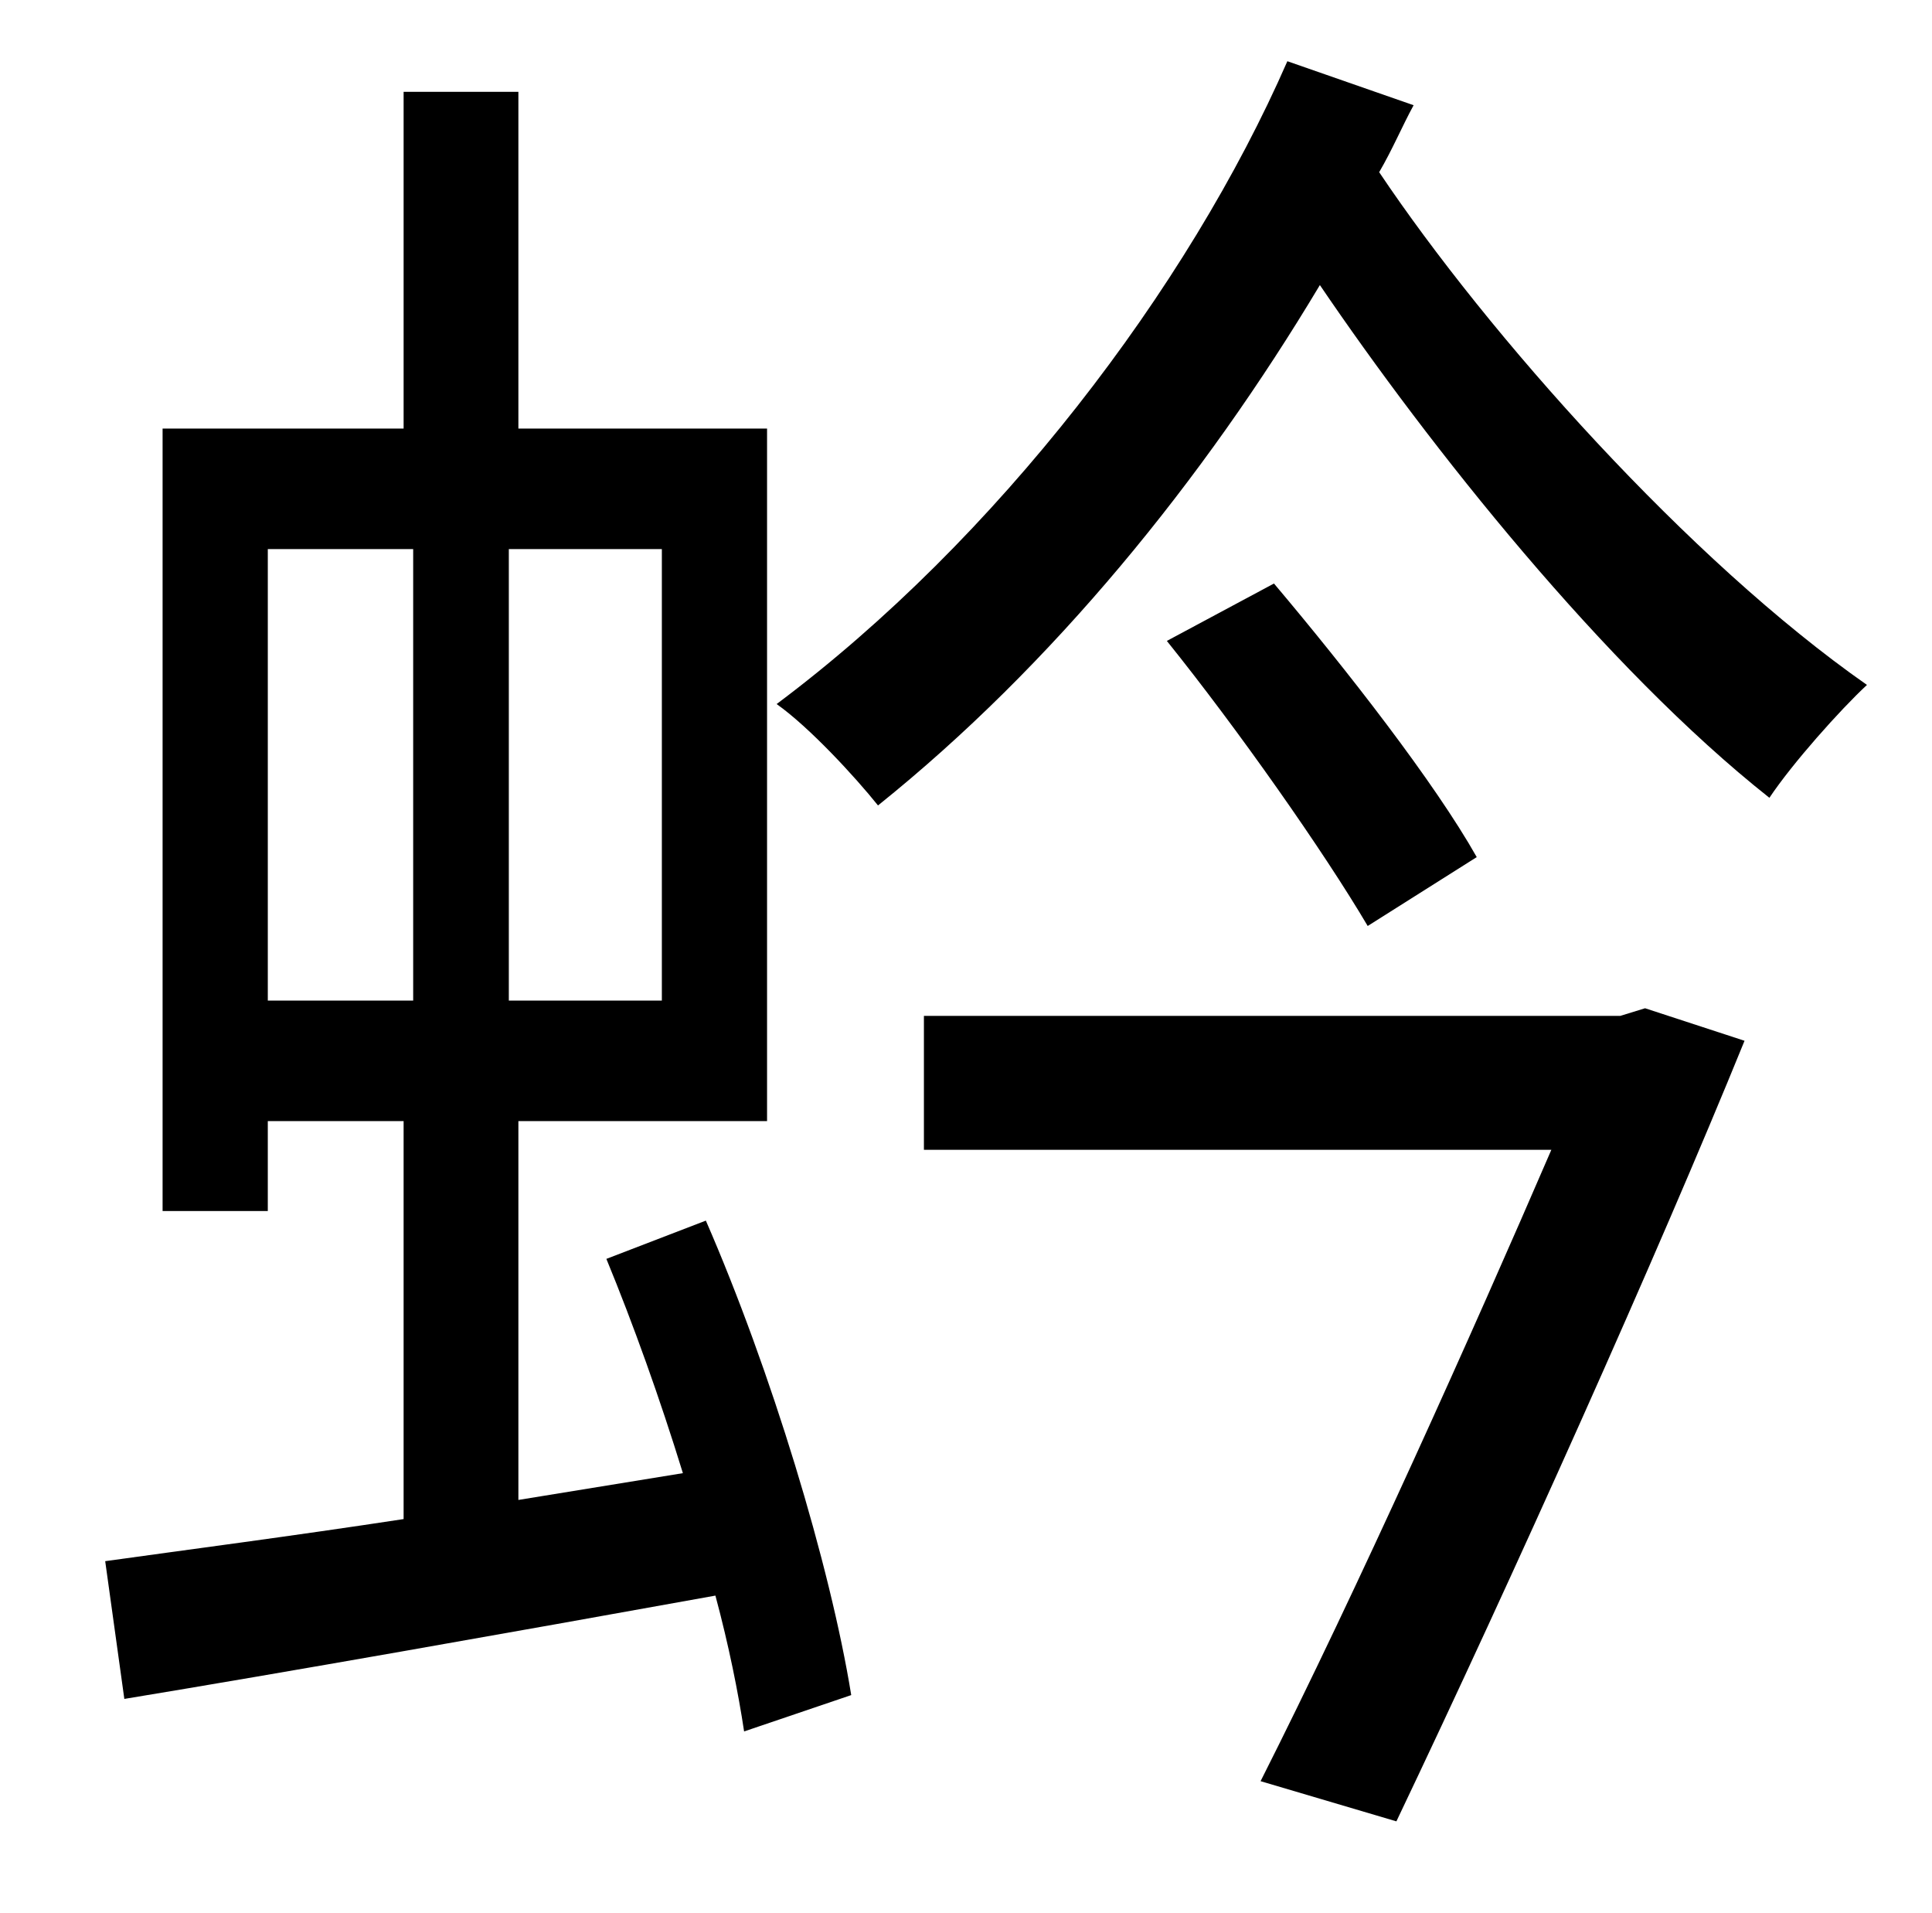 <?xml version="1.0" standalone="no"?>
<!DOCTYPE svg PUBLIC "-//W3C//DTD SVG 1.1//EN" "http://www.w3.org/Graphics/SVG/1.1/DTD/svg11.dtd" >
<svg xmlns="http://www.w3.org/2000/svg" xmlns:xlink="http://www.w3.org/1999/xlink" version="1.1" viewBox="-10 0 1010 1000">
   <path fill="currentColor"
d="M130 287v236h76v-236h-76zM336 523v-236h-80v236h80zM307 658l52 -20c34 78 65 180 76 248l-56 19c-3 -20 -8 -45 -15 -71c-111 20 -224 40 -309 54l-10 -72c43 -6 97 -13 156 -22v-208h-71v47h-55v-409h126v-176h60v176h130v362h-130v198l86 -14
c-12 -39 -26 -78 -40 -112zM837 531l13 -4l52 17c-46 113 -121 280 -182 408l-71 -21c51 -101 111 -235 152 -330h-328v-70h364zM600 335l56 -30c38 45 84 104 106 143l-57 36c-23 -39 -68 -103 -105 -149zM663 32l66 23c-6 11 -11 23 -18 35c57 85 162 203 255 268
c-14 13 -39 41 -51 59c-86 -68 -178 -184 -235 -268c-61 102 -140 199 -231 272c-12 -15 -36 -41 -53 -53c115 -86 215 -217 267 -336z" />
</svg>
